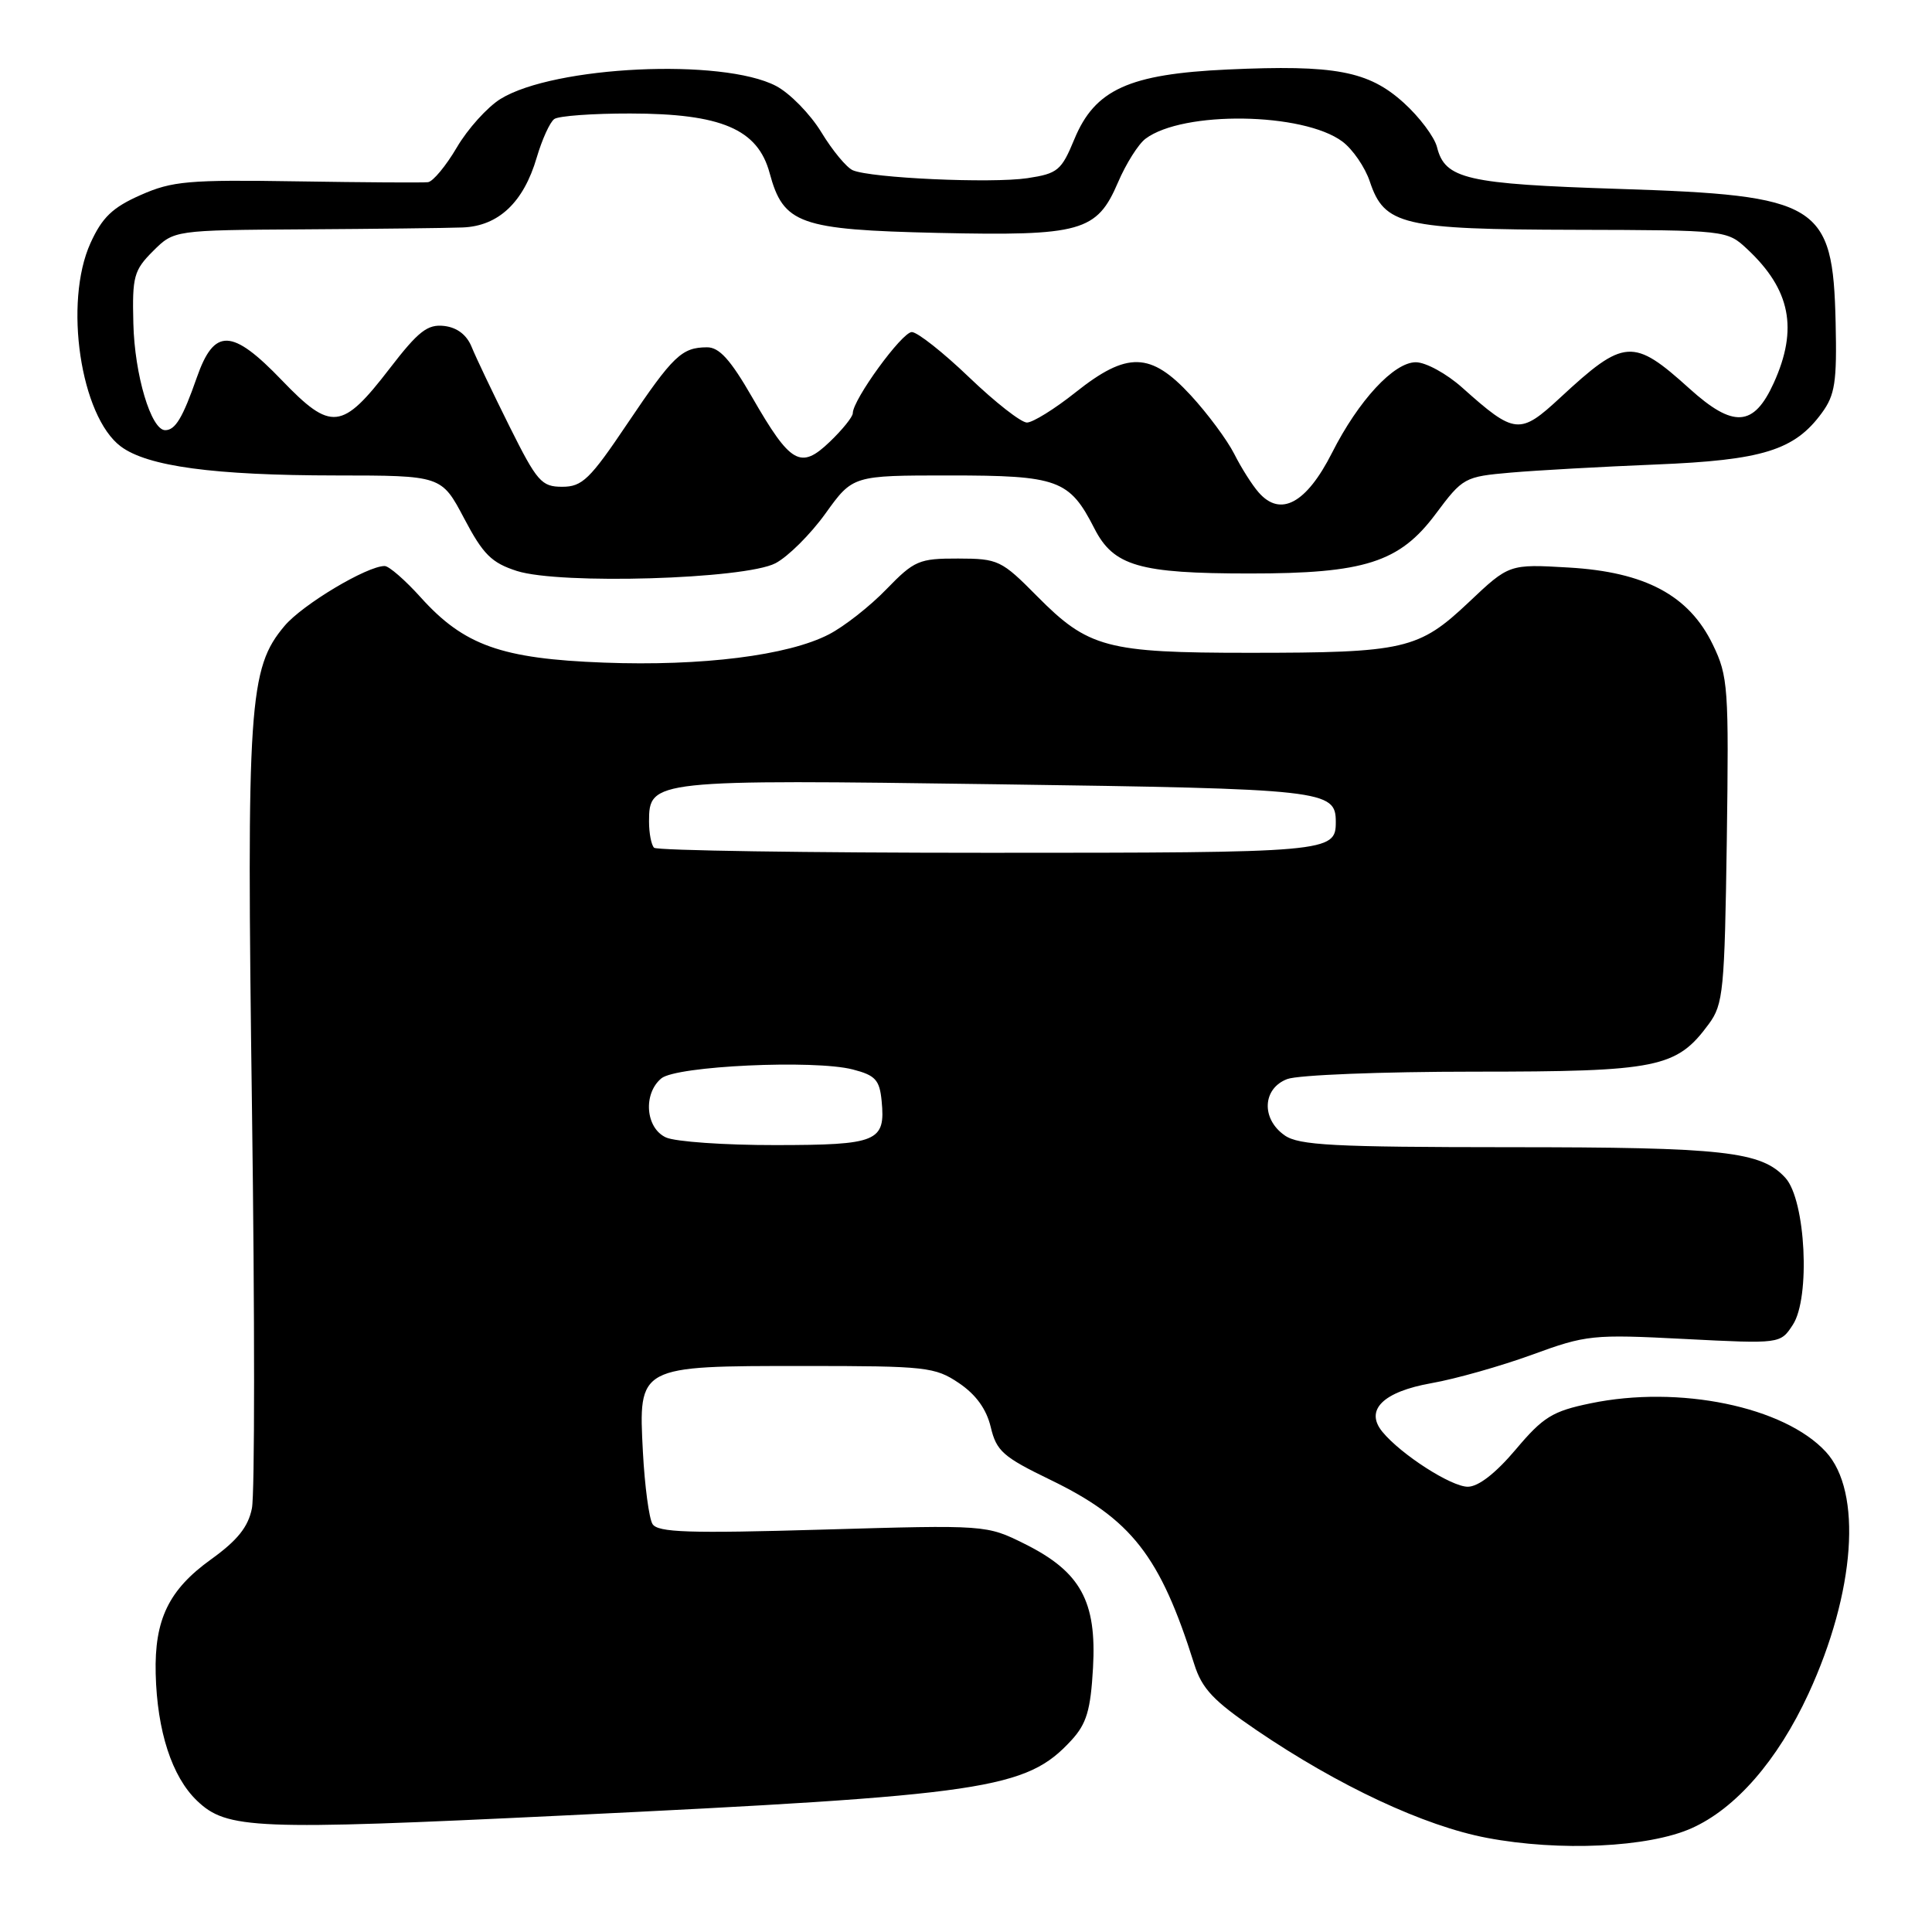 <?xml version="1.0" encoding="UTF-8" standalone="no"?>
<!DOCTYPE svg PUBLIC "-//W3C//DTD SVG 1.1//EN" "http://www.w3.org/Graphics/SVG/1.1/DTD/svg11.dtd" >
<svg xmlns="http://www.w3.org/2000/svg" xmlns:xlink="http://www.w3.org/1999/xlink" version="1.1" viewBox="0 0 256 256">
 <g >
 <path fill="currentColor"
d=" M 224.12 242.26 C 229.98 239.66 235.55 233.26 239.63 224.43 C 245.84 210.98 246.80 197.66 241.94 192.38 C 236.42 186.38 222.48 183.51 210.75 185.95 C 205.71 186.99 204.48 187.75 200.84 192.07 C 198.19 195.21 195.89 197.00 194.49 197.00 C 192.29 197.00 185.65 192.73 183.18 189.73 C 180.80 186.84 183.25 184.41 189.71 183.27 C 192.89 182.71 198.88 181.01 203.00 179.51 C 210.19 176.88 211.02 176.79 223.20 177.42 C 235.91 178.07 235.91 178.07 237.56 175.54 C 239.91 171.96 239.26 159.05 236.59 156.09 C 233.39 152.56 228.49 152.01 199.97 152.01 C 176.68 152.00 172.10 151.76 170.22 150.44 C 167.09 148.25 167.28 144.22 170.57 142.98 C 171.98 142.44 183.11 142.00 195.32 142.00 C 219.72 142.00 222.15 141.50 226.43 135.68 C 228.35 133.07 228.52 131.26 228.81 111.36 C 229.09 91.06 228.99 89.61 226.96 85.42 C 223.80 78.88 218.00 75.79 207.85 75.20 C 199.97 74.74 199.97 74.74 194.62 79.80 C 187.98 86.07 186.13 86.50 165.50 86.50 C 146.63 86.50 144.20 85.85 137.41 78.99 C 132.70 74.23 132.27 74.02 126.95 74.01 C 121.77 74.00 121.15 74.27 117.45 78.08 C 115.28 80.33 111.85 83.02 109.83 84.06 C 104.42 86.86 93.02 88.29 80.01 87.80 C 66.44 87.29 61.48 85.52 55.75 79.16 C 53.69 76.87 51.54 75.00 50.97 75.00 C 48.62 75.00 40.08 80.11 37.70 82.94 C 32.97 88.56 32.66 93.20 33.39 147.00 C 33.76 174.23 33.76 198.01 33.38 199.86 C 32.89 202.33 31.46 204.11 27.97 206.62 C 22.36 210.65 20.45 214.59 20.63 221.79 C 20.82 229.39 22.78 235.42 26.10 238.60 C 30.06 242.39 33.67 242.54 74.53 240.57 C 130.81 237.86 135.98 237.09 141.97 230.59 C 143.98 228.40 144.51 226.62 144.83 221.00 C 145.33 212.17 143.18 208.27 135.81 204.59 C 130.70 202.05 130.70 202.05 109.01 202.68 C 91.23 203.20 87.16 203.06 86.46 201.94 C 86.00 201.19 85.43 196.91 85.19 192.43 C 84.59 180.95 84.50 181.00 106.57 181.00 C 122.72 181.00 123.90 181.13 127.07 183.27 C 129.32 184.79 130.71 186.71 131.28 189.10 C 132.03 192.27 132.91 193.05 139.15 196.07 C 149.93 201.29 153.72 206.14 158.24 220.50 C 159.27 223.77 160.78 225.37 166.50 229.26 C 177.37 236.65 188.72 241.96 197.04 243.53 C 206.64 245.35 218.41 244.80 224.12 242.26 Z  M 102.74 74.64 C 104.40 73.78 107.39 70.81 109.38 68.04 C 113.00 63.00 113.00 63.00 125.78 63.00 C 140.21 63.00 141.71 63.55 145.01 70.02 C 147.55 75.00 150.93 75.99 165.57 75.99 C 180.81 76.00 185.44 74.52 190.22 68.12 C 193.84 63.27 194.05 63.16 200.21 62.62 C 203.67 62.32 212.30 61.84 219.39 61.55 C 233.56 60.98 237.79 59.66 241.40 54.72 C 243.15 52.34 243.41 50.62 243.23 42.72 C 242.87 26.98 241.07 25.88 214.50 25.03 C 194.29 24.38 191.47 23.73 190.41 19.49 C 190.07 18.15 188.08 15.49 185.98 13.60 C 181.33 9.40 176.88 8.56 162.66 9.21 C 149.60 9.81 145.08 11.86 142.36 18.44 C 140.64 22.60 140.16 23.00 136.13 23.61 C 131.36 24.32 115.41 23.60 113.00 22.56 C 112.17 22.20 110.30 19.94 108.83 17.52 C 107.36 15.11 104.66 12.35 102.83 11.39 C 95.73 7.68 73.42 8.73 66.32 13.11 C 64.58 14.19 61.97 17.08 60.53 19.54 C 59.09 21.99 57.37 24.06 56.71 24.14 C 56.04 24.22 48.25 24.17 39.40 24.03 C 24.96 23.80 22.81 23.99 18.62 25.85 C 14.91 27.49 13.54 28.80 11.99 32.21 C 8.42 40.08 10.67 55.17 16.01 59.16 C 19.55 61.80 28.33 62.99 44.50 63.00 C 58.50 63.01 58.50 63.01 61.50 68.69 C 64.02 73.48 65.14 74.58 68.50 75.66 C 74.22 77.48 98.64 76.75 102.74 74.64 Z  M 88.25 150.72 C 85.54 149.49 85.18 144.93 87.63 142.89 C 89.62 141.24 107.89 140.39 113.00 141.71 C 115.99 142.48 116.55 143.09 116.82 145.87 C 117.35 151.28 116.29 151.72 102.74 151.73 C 96.01 151.74 89.49 151.28 88.25 150.72 Z  M 86.67 112.33 C 86.30 111.97 86.00 110.40 86.00 108.86 C 86.00 103.33 86.46 103.28 132.10 103.92 C 175.64 104.53 177.00 104.68 177.00 108.92 C 177.00 112.93 176.17 113.00 130.97 113.00 C 106.97 113.00 87.03 112.70 86.67 112.33 Z  M 166.78 65.25 C 165.93 64.29 164.47 61.99 163.54 60.14 C 162.60 58.29 160.01 54.80 157.79 52.39 C 152.47 46.62 149.36 46.54 142.50 52.00 C 139.75 54.19 136.86 55.98 136.08 55.99 C 135.31 56.00 131.86 53.30 128.42 50.00 C 124.98 46.70 121.56 44.00 120.82 44.00 C 119.52 44.00 113.00 52.96 113.00 54.75 C 113.00 55.23 111.63 56.93 109.96 58.53 C 106.08 62.25 104.77 61.50 99.67 52.65 C 96.79 47.65 95.30 46.00 93.67 46.02 C 90.33 46.04 89.19 47.13 83.13 56.13 C 78.17 63.51 77.15 64.50 74.50 64.50 C 71.75 64.50 71.17 63.84 67.50 56.48 C 65.30 52.06 63.05 47.34 62.50 45.98 C 61.85 44.37 60.57 43.39 58.85 43.19 C 56.65 42.94 55.44 43.88 51.64 48.82 C 45.32 57.03 43.89 57.19 37.34 50.38 C 30.73 43.50 28.39 43.42 26.08 50.02 C 24.21 55.37 23.23 57.00 21.89 57.00 C 20.02 57.00 17.83 49.67 17.67 42.86 C 17.51 36.63 17.74 35.81 20.28 33.27 C 23.06 30.50 23.06 30.50 40.28 30.39 C 49.75 30.33 59.21 30.22 61.30 30.14 C 66.05 29.96 69.38 26.82 71.12 20.87 C 71.83 18.47 72.87 16.17 73.45 15.77 C 74.03 15.36 78.55 15.03 83.50 15.04 C 95.58 15.05 100.41 17.11 101.98 22.93 C 103.80 29.69 105.93 30.44 124.24 30.86 C 143.27 31.28 145.34 30.70 148.14 24.17 C 149.20 21.69 150.84 19.09 151.79 18.38 C 156.77 14.65 172.68 14.88 177.88 18.76 C 179.24 19.78 180.88 22.16 181.51 24.06 C 183.44 29.83 185.82 30.40 208.67 30.45 C 228.77 30.50 228.84 30.51 231.51 33.00 C 237.25 38.36 238.29 43.57 235.03 50.75 C 232.38 56.58 229.68 56.75 223.85 51.48 C 216.40 44.75 215.22 44.83 206.75 52.68 C 201.38 57.66 200.72 57.59 193.75 51.36 C 191.68 49.51 188.92 48.00 187.60 48.00 C 184.70 48.00 180.01 53.06 176.50 60.00 C 173.10 66.71 169.67 68.56 166.78 65.25 Z "/>
</g>
</svg>